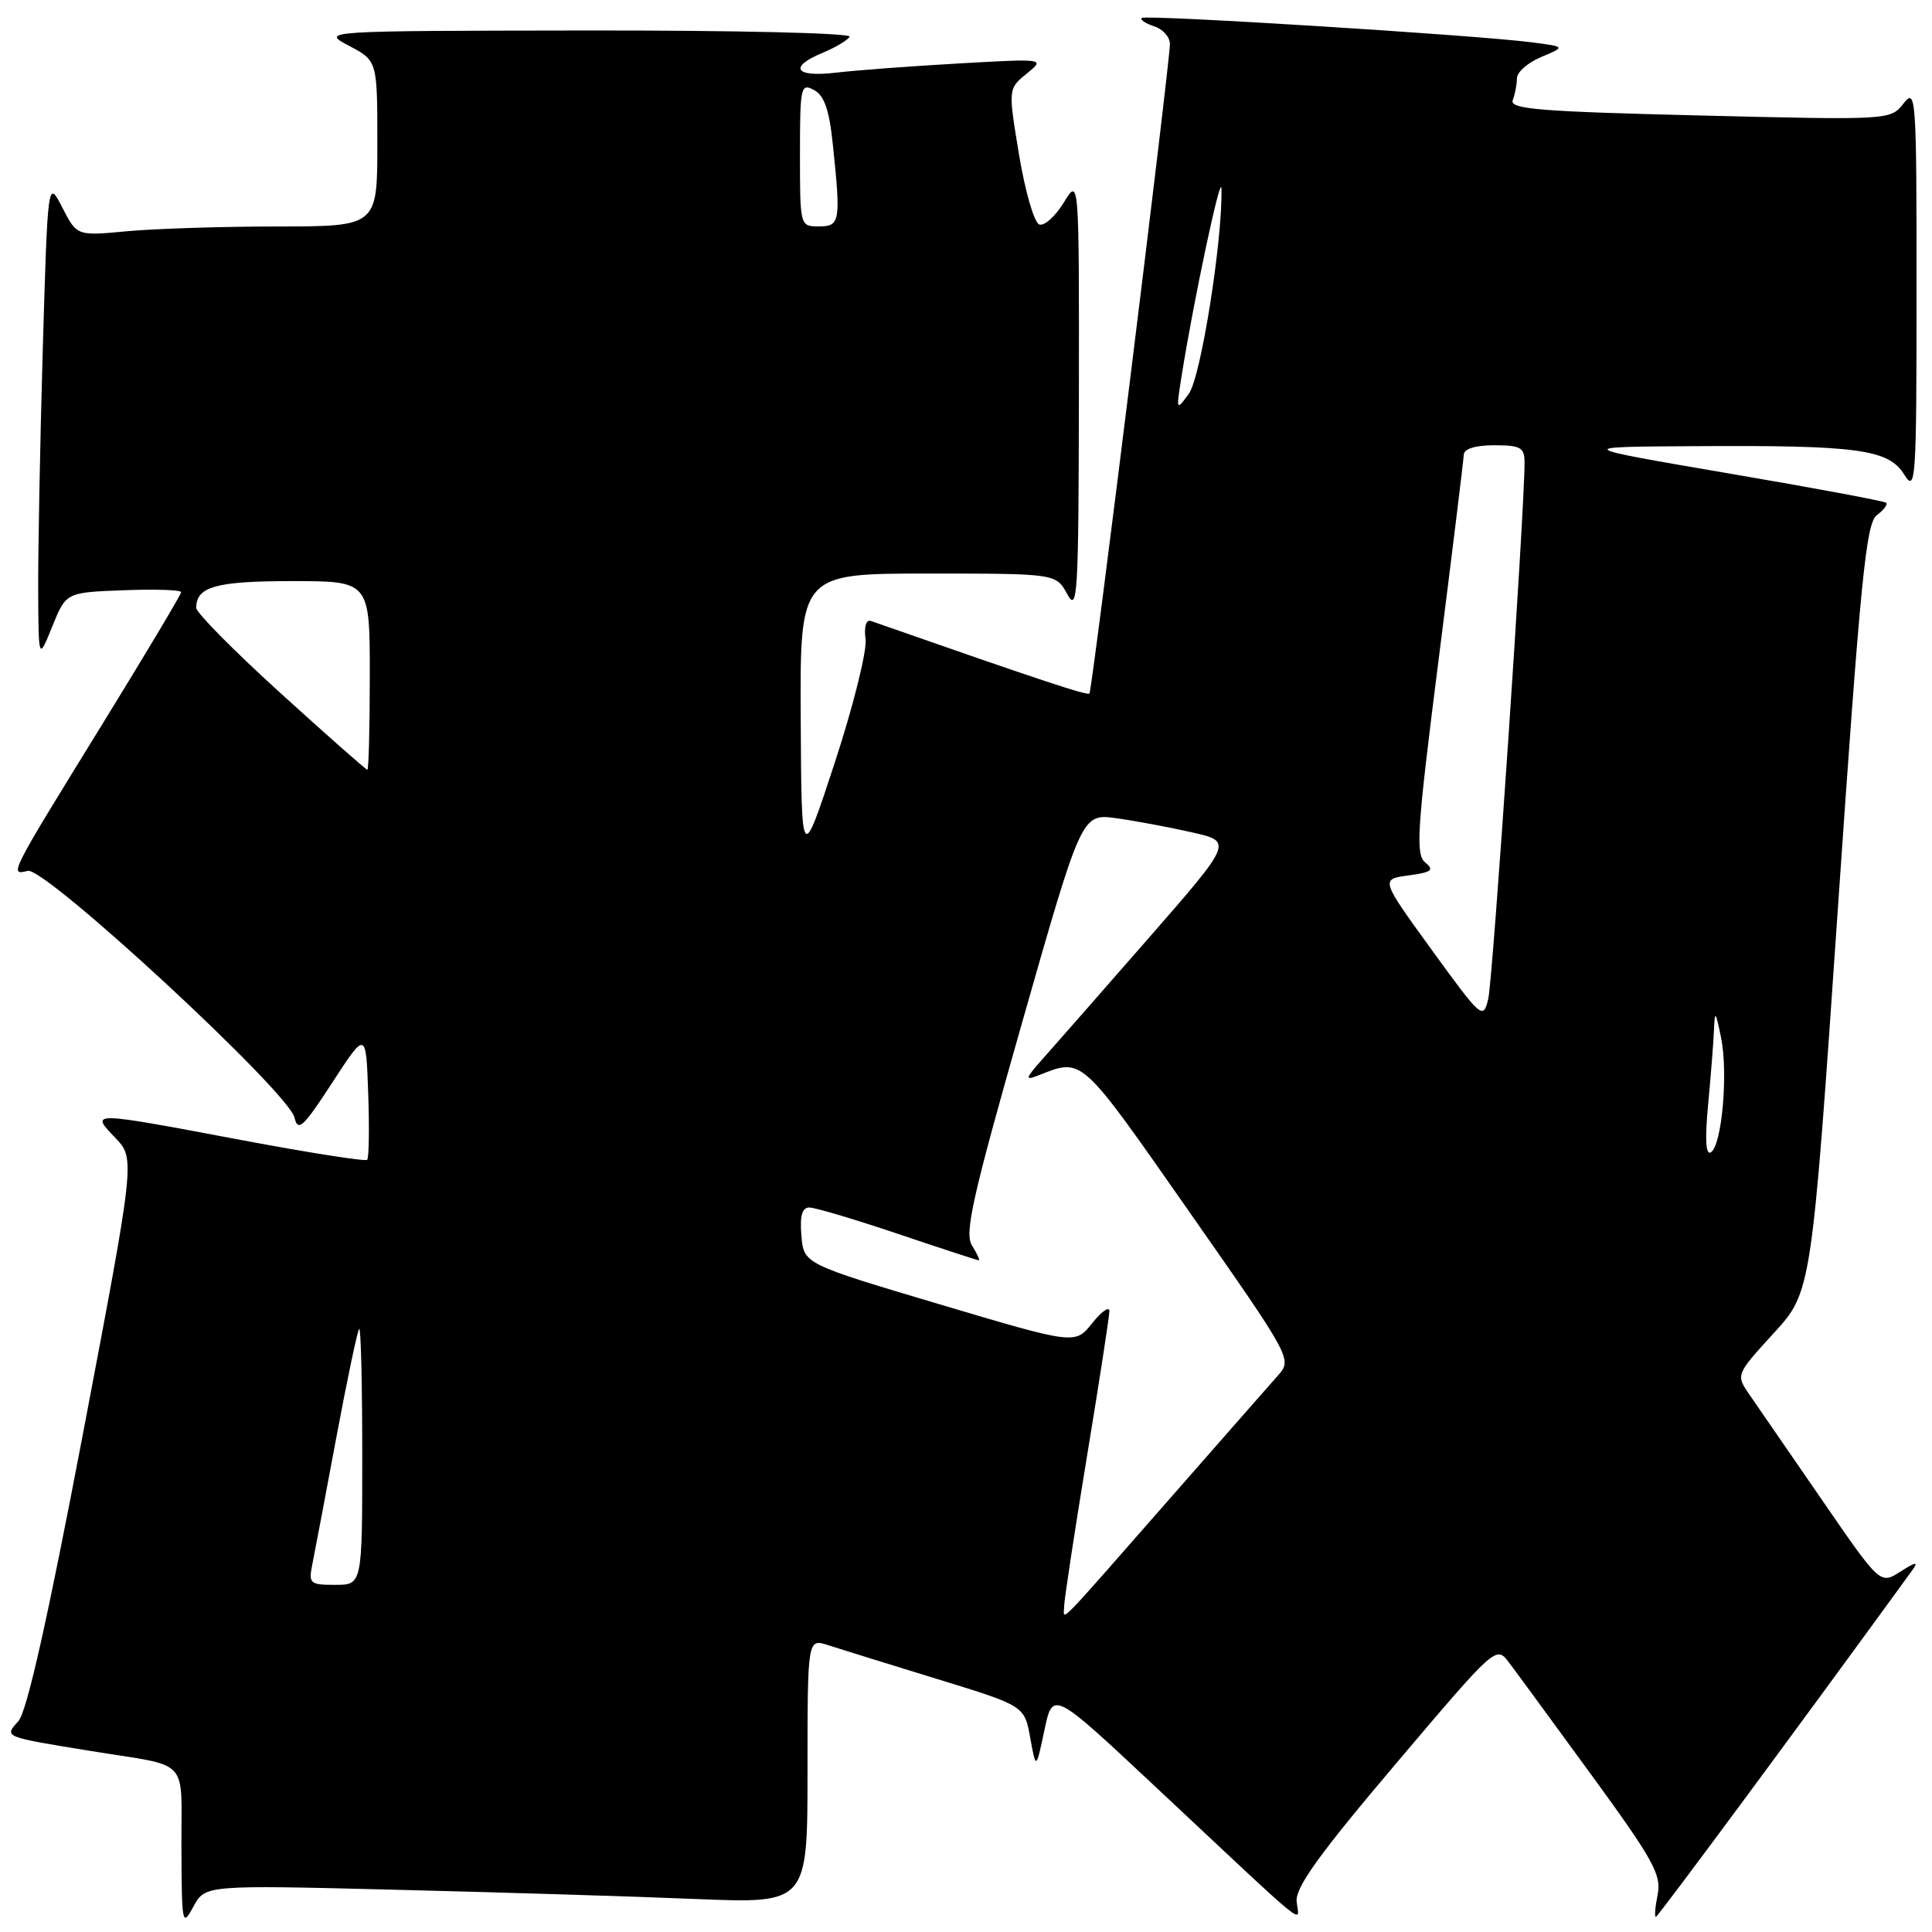 <?xml version="1.0" encoding="UTF-8" standalone="no"?>
<!DOCTYPE svg PUBLIC "-//W3C//DTD SVG 1.1//EN" "http://www.w3.org/Graphics/SVG/1.1/DTD/svg11.dtd" >
<svg xmlns="http://www.w3.org/2000/svg" xmlns:xlink="http://www.w3.org/1999/xlink" version="1.1" viewBox="0 0 256 256">
 <g >
 <path fill="currentColor"
d=" M 52.34 250.40 C 66.18 250.74 84.14 251.29 92.25 251.63 C 107.00 252.23 107.00 252.23 107.00 234.67 C 107.00 217.10 107.00 217.10 109.75 218.00 C 111.26 218.49 117.73 220.50 124.12 222.46 C 135.75 226.03 135.75 226.03 136.51 230.27 C 137.28 234.50 137.28 234.50 138.39 229.26 C 139.50 224.01 139.50 224.01 153.00 236.66 C 174.42 256.72 172.04 254.79 171.81 251.92 C 171.65 250.07 174.88 245.59 184.92 233.75 C 198.19 218.09 198.24 218.04 199.93 220.27 C 200.86 221.49 205.81 228.25 210.93 235.27 C 219.05 246.41 220.17 248.42 219.65 251.02 C 219.32 252.66 219.21 254.00 219.41 254.00 C 219.68 254.00 238.99 227.89 253.42 208.02 C 254.24 206.89 253.85 206.95 251.81 208.25 C 249.13 209.96 249.13 209.96 241.41 198.73 C 237.16 192.55 232.85 186.30 231.84 184.84 C 229.99 182.17 229.99 182.17 235.01 176.67 C 240.04 171.18 240.04 171.18 243.53 120.34 C 246.53 76.74 247.26 69.32 248.69 68.26 C 249.61 67.58 250.16 66.84 249.93 66.62 C 249.69 66.40 240.28 64.64 229.00 62.72 C 208.50 59.21 208.50 59.21 224.50 59.12 C 246.15 58.98 250.24 59.53 252.31 62.87 C 253.85 65.34 253.95 63.88 253.95 38.50 C 253.96 12.73 253.88 11.60 252.23 13.71 C 250.50 15.91 250.46 15.92 225.20 15.30 C 203.90 14.78 199.99 14.46 200.45 13.26 C 200.75 12.48 201.00 11.18 201.00 10.37 C 201.00 9.56 202.45 8.29 204.23 7.55 C 207.45 6.19 207.45 6.19 202.98 5.61 C 195.62 4.65 151.75 1.91 151.28 2.38 C 151.05 2.62 151.78 3.11 152.92 3.48 C 154.07 3.84 155.01 4.89 155.02 5.82 C 155.04 8.18 144.73 91.41 144.36 91.89 C 144.11 92.21 137.94 90.17 115.42 82.29 C 114.76 82.06 114.47 83.01 114.69 84.71 C 114.89 86.24 113.06 93.58 110.63 101.00 C 106.20 114.50 106.20 114.50 106.10 95.25 C 106.00 76.00 106.00 76.00 122.97 76.00 C 139.94 76.00 139.94 76.00 141.43 78.75 C 142.78 81.24 142.92 78.78 142.96 52.50 C 142.99 23.50 142.99 23.50 140.97 26.82 C 139.85 28.65 138.39 29.97 137.72 29.75 C 137.04 29.53 135.85 25.42 135.04 20.56 C 133.58 11.76 133.58 11.76 136.04 9.76 C 138.50 7.76 138.50 7.76 127.00 8.41 C 120.67 8.77 113.36 9.32 110.75 9.63 C 105.33 10.27 104.43 8.89 109.02 6.99 C 110.68 6.30 112.28 5.35 112.58 4.87 C 112.88 4.38 97.58 4.02 77.81 4.04 C 42.50 4.09 42.50 4.09 46.25 6.07 C 50.00 8.05 50.00 8.05 50.00 19.02 C 50.00 30.00 50.00 30.00 36.75 30.01 C 29.46 30.01 20.50 30.30 16.84 30.64 C 10.19 31.27 10.19 31.27 8.26 27.51 C 6.33 23.75 6.33 23.75 5.66 46.53 C 5.30 59.07 5.03 73.41 5.06 78.41 C 5.11 87.50 5.11 87.50 6.93 83.00 C 8.75 78.50 8.75 78.50 16.38 78.21 C 20.57 78.05 24.00 78.16 24.00 78.47 C 24.00 78.77 19.22 86.77 13.38 96.25 C 1.21 115.99 1.19 116.02 3.67 115.39 C 5.94 114.81 38.21 144.66 39.02 148.08 C 39.48 150.03 40.16 149.40 44.03 143.45 C 48.50 136.58 48.50 136.58 48.79 144.91 C 48.95 149.50 48.89 153.44 48.65 153.68 C 48.42 153.92 40.91 152.74 31.97 151.06 C 11.80 147.26 11.92 147.26 15.27 150.76 C 17.92 153.53 17.92 153.53 11.01 189.89 C 6.31 214.56 3.56 226.83 2.43 228.07 C 0.53 230.18 0.39 230.12 12.00 232.01 C 25.42 234.19 23.99 232.67 24.04 244.83 C 24.08 255.05 24.15 255.38 25.63 252.63 C 27.18 249.77 27.18 249.77 52.34 250.40 Z  M 141.00 212.90 C 141.00 212.06 142.35 203.18 144.00 193.16 C 145.65 183.15 147.00 174.40 147.00 173.73 C 146.99 173.05 145.97 173.77 144.72 175.33 C 142.46 178.17 142.46 178.17 124.48 172.82 C 106.50 167.47 106.50 167.47 106.19 163.73 C 105.97 161.10 106.28 160.00 107.24 160.00 C 107.99 160.00 113.28 161.57 119.00 163.50 C 124.72 165.43 129.53 167.00 129.70 167.00 C 129.88 167.00 129.47 166.12 128.80 165.05 C 127.77 163.40 128.83 158.70 135.45 135.44 C 143.33 107.79 143.33 107.79 147.92 108.42 C 150.44 108.77 154.95 109.61 157.94 110.29 C 163.37 111.52 163.37 111.52 152.02 124.51 C 145.78 131.65 139.50 138.81 138.08 140.40 C 135.87 142.89 135.79 143.20 137.50 142.53 C 143.52 140.17 142.98 139.68 157.51 160.46 C 171.25 180.11 171.25 180.11 169.30 182.30 C 168.23 183.51 162.02 190.57 155.51 198.00 C 139.46 216.30 141.00 214.71 141.00 212.90 Z  M 41.39 207.25 C 41.70 205.74 43.12 198.20 44.56 190.50 C 46.00 182.80 47.37 176.31 47.59 176.08 C 47.82 175.85 48.00 183.39 48.00 192.83 C 48.00 210.00 48.00 210.00 44.42 210.00 C 41.05 210.00 40.87 209.84 41.39 207.25 Z  M 226.33 146.41 C 226.69 142.61 227.04 138.15 227.11 136.50 C 227.22 133.82 227.32 133.93 228.05 137.50 C 229.01 142.21 228.16 151.78 226.70 152.69 C 226.02 153.10 225.90 151.00 226.33 146.41 Z  M 189.71 125.86 C 182.92 116.50 182.92 116.50 186.63 116.00 C 189.72 115.58 190.08 115.30 188.85 114.28 C 187.54 113.20 187.76 109.94 190.64 87.28 C 192.44 73.10 193.93 60.94 193.96 60.25 C 193.98 59.47 195.49 59.00 198.00 59.00 C 201.48 59.00 202.00 59.29 202.01 61.25 C 202.04 67.41 197.81 129.88 197.20 132.36 C 196.52 135.15 196.33 134.98 189.71 125.86 Z  M 37.18 91.85 C 31.03 86.27 26.00 81.18 26.00 80.55 C 26.00 77.73 28.62 77.00 38.70 77.00 C 49.00 77.00 49.00 77.00 49.00 89.50 C 49.00 96.38 48.85 102.00 48.68 102.00 C 48.50 102.00 43.32 97.43 37.18 91.85 Z  M 156.54 50.00 C 158.12 39.97 161.80 22.66 161.85 25.00 C 162.01 31.78 159.12 49.98 157.54 52.15 C 155.86 54.47 155.84 54.43 156.54 50.00 Z  M 106.00 20.46 C 106.00 11.49 106.11 10.99 107.85 11.92 C 109.22 12.65 109.88 14.54 110.35 19.10 C 111.43 29.38 111.32 30.00 108.50 30.00 C 106.01 30.00 106.00 29.97 106.00 20.46 Z "/>
</g>
</svg>